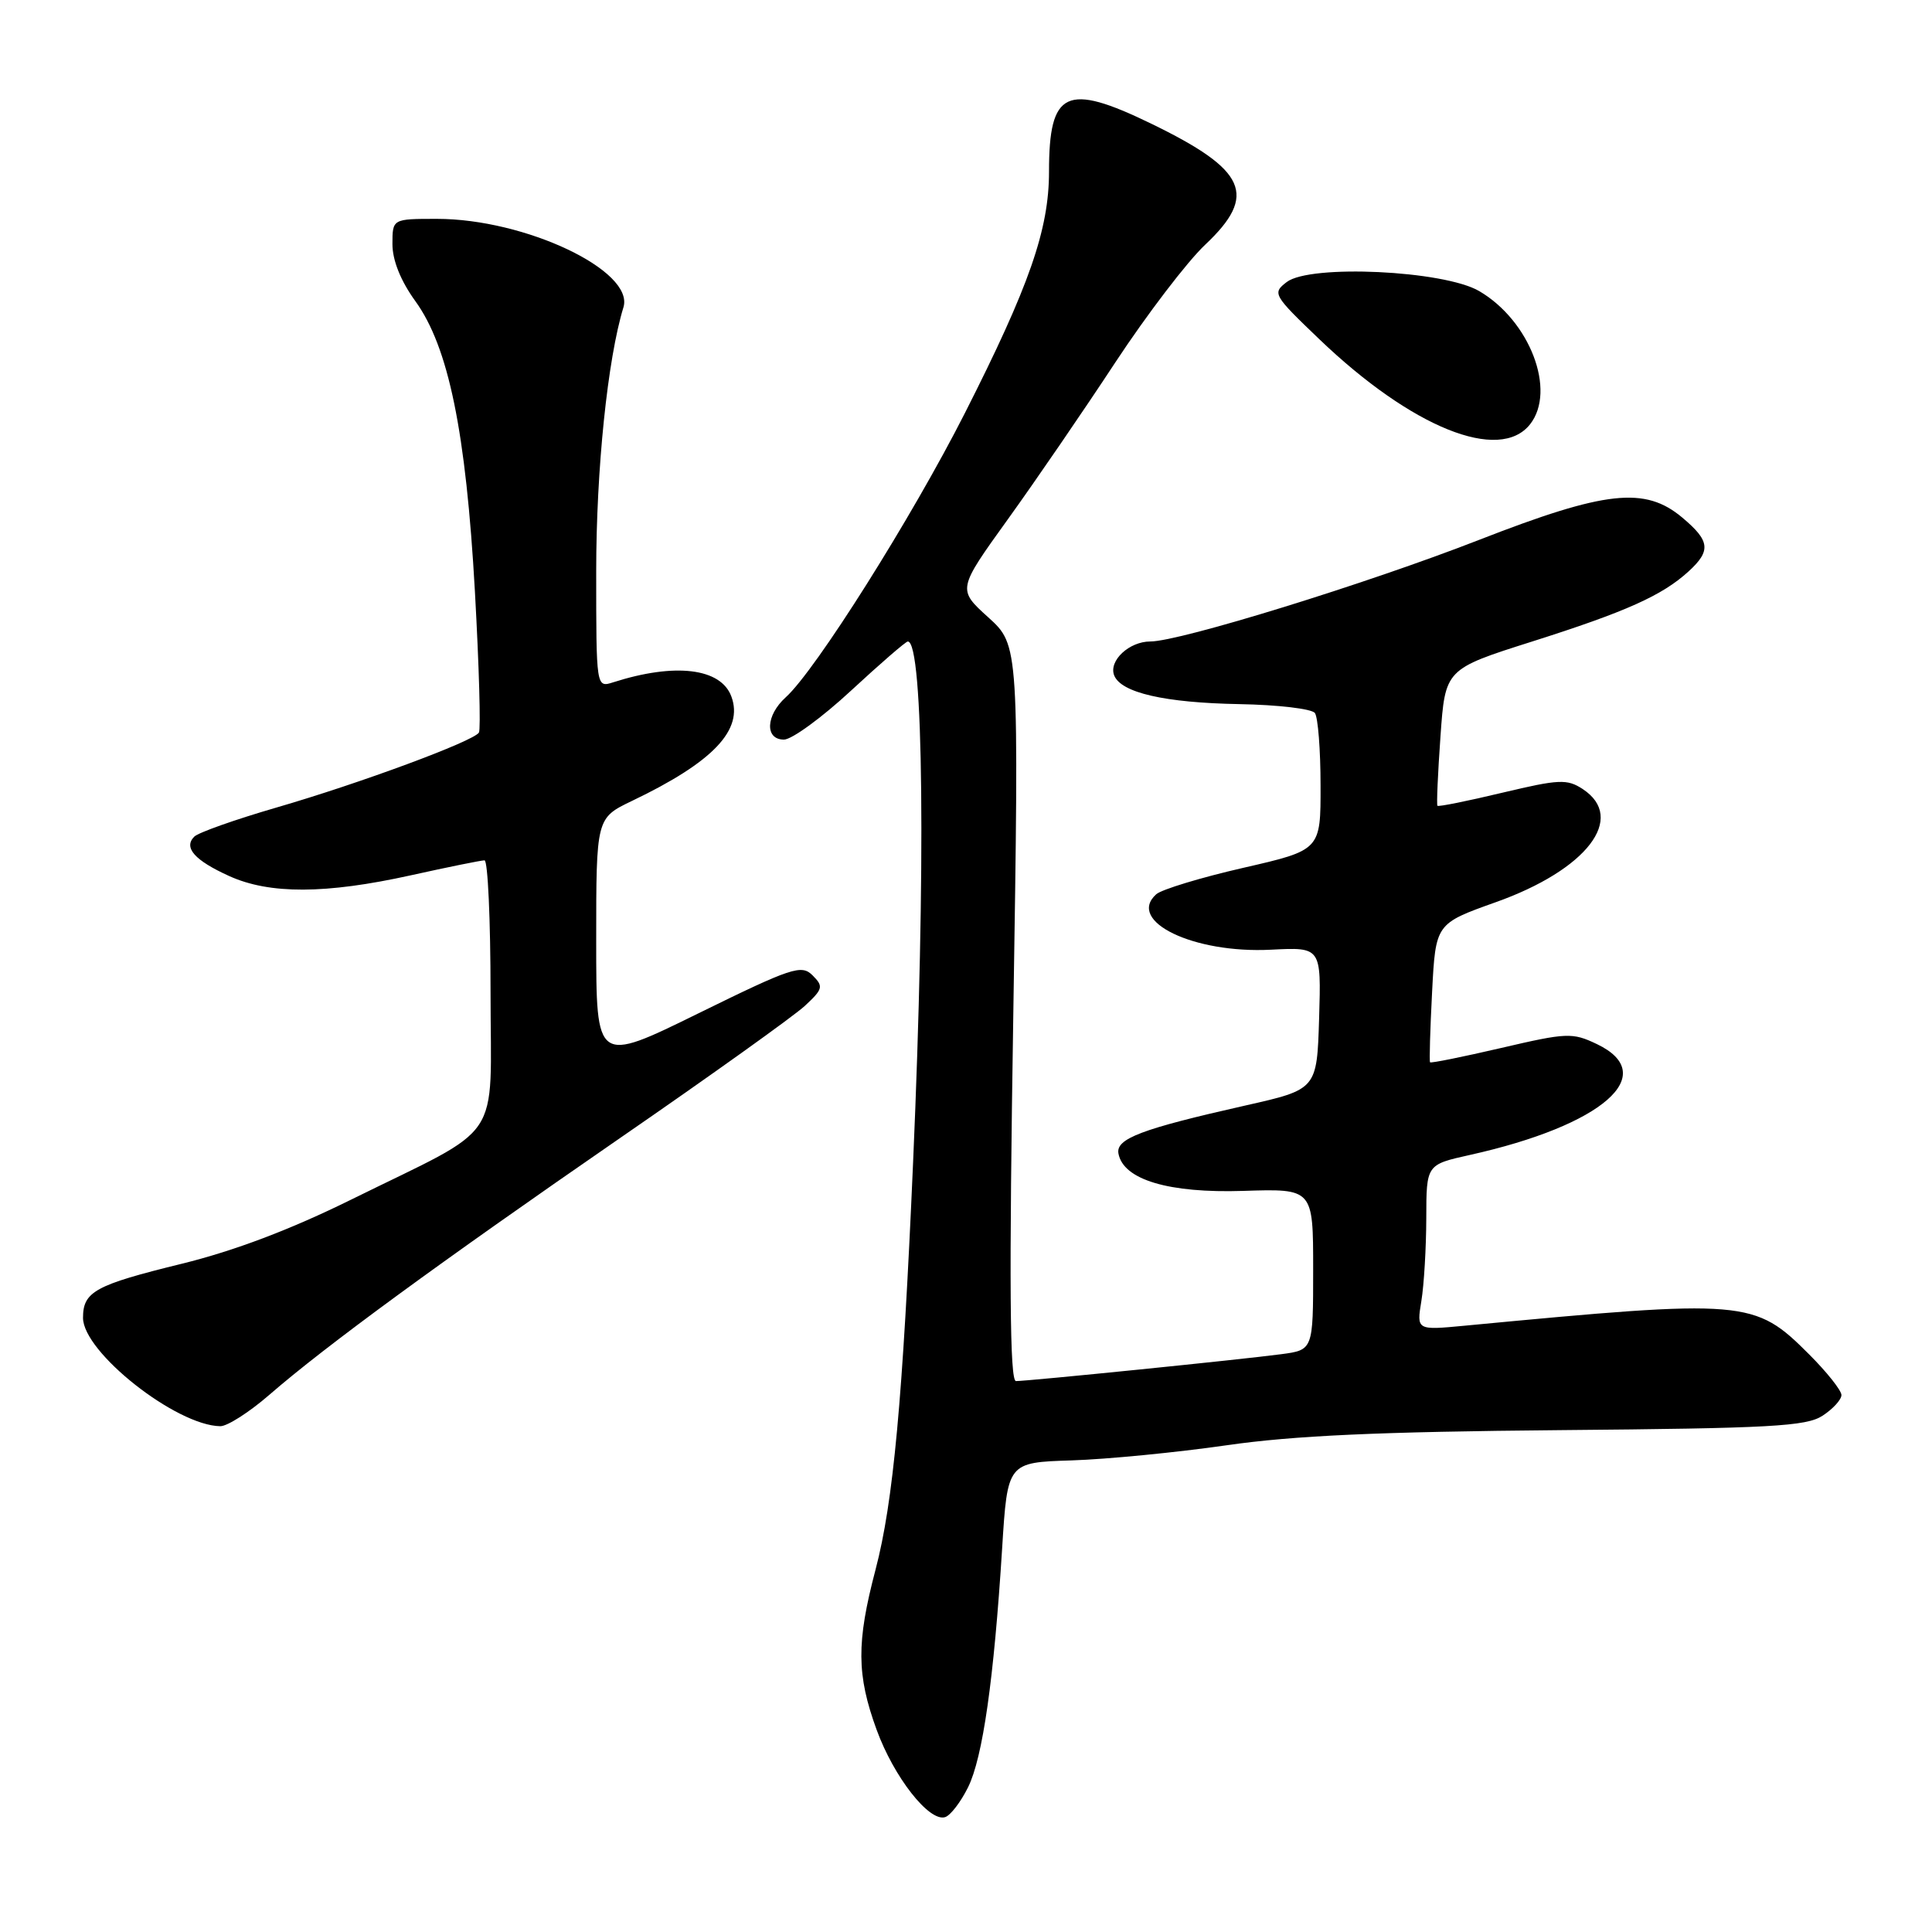 <?xml version="1.0" encoding="UTF-8" standalone="no"?>
<!DOCTYPE svg PUBLIC "-//W3C//DTD SVG 1.1//EN" "http://www.w3.org/Graphics/SVG/1.1/DTD/svg11.dtd" >
<svg xmlns="http://www.w3.org/2000/svg" xmlns:xlink="http://www.w3.org/1999/xlink" version="1.1" viewBox="0 0 256 256">
 <g >
 <path fill="currentColor"
d=" M 128.27 236.83 C 130.22 232.90 131.70 222.52 132.79 205.14 C 133.50 193.78 133.50 193.78 142.00 193.51 C 146.68 193.36 155.90 192.46 162.50 191.51 C 171.43 190.22 182.74 189.71 206.75 189.50 C 234.62 189.26 239.34 189.00 241.50 187.59 C 242.88 186.69 244.00 185.46 244.00 184.85 C 244.00 184.24 242.08 181.82 239.73 179.47 C 232.46 172.20 231.46 172.11 194.10 175.66 C 187.70 176.27 187.70 176.27 188.34 172.38 C 188.69 170.25 188.98 165.31 188.99 161.41 C 189.00 154.32 189.00 154.32 194.75 153.04 C 212.36 149.13 220.08 142.39 211.58 138.34 C 208.35 136.80 207.62 136.83 198.92 138.86 C 193.84 140.04 189.59 140.90 189.49 140.76 C 189.38 140.62 189.50 136.42 189.76 131.44 C 190.23 122.39 190.23 122.39 198.16 119.56 C 210.27 115.26 215.56 108.38 209.71 104.55 C 207.65 103.20 206.58 103.25 199.06 105.04 C 194.47 106.14 190.60 106.92 190.47 106.77 C 190.34 106.62 190.52 102.49 190.87 97.58 C 191.50 88.66 191.50 88.66 203.00 85.01 C 215.45 81.06 220.25 78.91 223.75 75.71 C 226.74 72.97 226.59 71.67 222.92 68.59 C 217.98 64.43 212.76 65.00 195.98 71.54 C 181.09 77.35 156.32 85.00 152.42 85.00 C 149.62 85.00 146.89 87.55 147.63 89.48 C 148.52 91.79 154.32 93.12 164.22 93.30 C 169.32 93.39 173.83 93.92 174.23 94.48 C 174.64 95.04 174.98 99.36 174.98 104.07 C 175.00 112.64 175.00 112.64 164.75 114.99 C 159.11 116.28 153.92 117.86 153.21 118.49 C 149.23 122.06 158.14 126.37 168.42 125.84 C 175.07 125.50 175.07 125.50 174.79 134.92 C 174.50 144.35 174.50 144.35 165.00 146.49 C 151.25 149.59 147.83 150.88 148.20 152.85 C 148.84 156.32 154.85 158.12 164.75 157.80 C 174.00 157.50 174.00 157.50 174.00 168.19 C 174.00 178.88 174.00 178.88 169.75 179.44 C 164.72 180.12 136.24 183.00 134.62 183.00 C 133.80 183.00 133.70 170.04 134.27 134.25 C 135.03 85.50 135.03 85.50 130.95 81.80 C 126.86 78.10 126.86 78.10 133.55 68.80 C 137.23 63.69 143.64 54.33 147.80 48.00 C 151.97 41.67 157.31 34.67 159.69 32.43 C 166.68 25.84 165.20 22.53 152.53 16.38 C 141.28 10.92 139.00 11.99 139.00 22.74 C 139.00 30.41 136.40 37.88 127.85 54.74 C 120.84 68.56 108.06 88.85 104.11 92.40 C 101.46 94.80 101.32 98.00 103.88 98.00 C 104.91 98.00 108.92 95.08 112.78 91.50 C 116.64 87.93 120.02 85.00 120.29 85.00 C 122.38 85.00 122.69 115.08 120.99 154.00 C 119.62 185.49 118.37 199.02 116.01 208.00 C 113.47 217.64 113.50 221.93 116.16 229.21 C 118.44 235.47 123.12 241.44 125.23 240.78 C 125.93 240.57 127.30 238.79 128.27 236.83 Z  M 35.69 184.82 C 43.09 178.39 58.16 167.36 82.14 150.81 C 94.17 142.52 105.19 134.63 106.64 133.29 C 109.06 131.04 109.14 130.71 107.67 129.24 C 106.20 127.77 104.95 128.18 92.53 134.28 C 79.00 140.93 79.00 140.93 79.00 124.67 C 79.00 108.40 79.00 108.40 83.75 106.12 C 94.49 100.98 98.55 96.71 96.91 92.29 C 95.52 88.52 89.43 87.79 81.25 90.41 C 79.00 91.13 79.00 91.13 79.00 75.70 C 79.00 62.20 80.51 47.56 82.61 40.72 C 84.09 35.87 69.61 29.00 57.89 29.00 C 52.00 29.00 52.00 29.00 52.00 32.35 C 52.00 34.49 53.09 37.21 55.02 39.88 C 59.44 45.97 61.74 57.20 62.93 78.40 C 63.48 88.25 63.72 96.65 63.46 97.07 C 62.74 98.22 47.74 103.78 36.61 107.01 C 31.17 108.59 26.28 110.32 25.74 110.86 C 24.29 112.31 25.78 114.00 30.37 116.08 C 35.72 118.51 43.15 118.48 54.45 115.98 C 59.37 114.89 63.76 114.00 64.20 114.00 C 64.64 114.00 65.00 121.88 65.00 131.51 C 65.00 151.82 67.01 148.85 46.50 158.97 C 38.48 162.93 31.05 165.74 24.10 167.45 C 12.59 170.27 11.00 171.15 11.00 174.62 C 11.00 179.17 23.34 188.90 29.19 188.98 C 30.12 188.99 33.04 187.12 35.69 184.82 Z  M 202.75 56.21 C 206.25 51.75 202.71 42.49 196.00 38.57 C 191.32 35.83 173.60 35.00 170.50 37.37 C 168.56 38.85 168.70 39.09 174.82 44.95 C 187.06 56.67 198.70 61.36 202.75 56.21 Z "/>
</g>
</svg>
